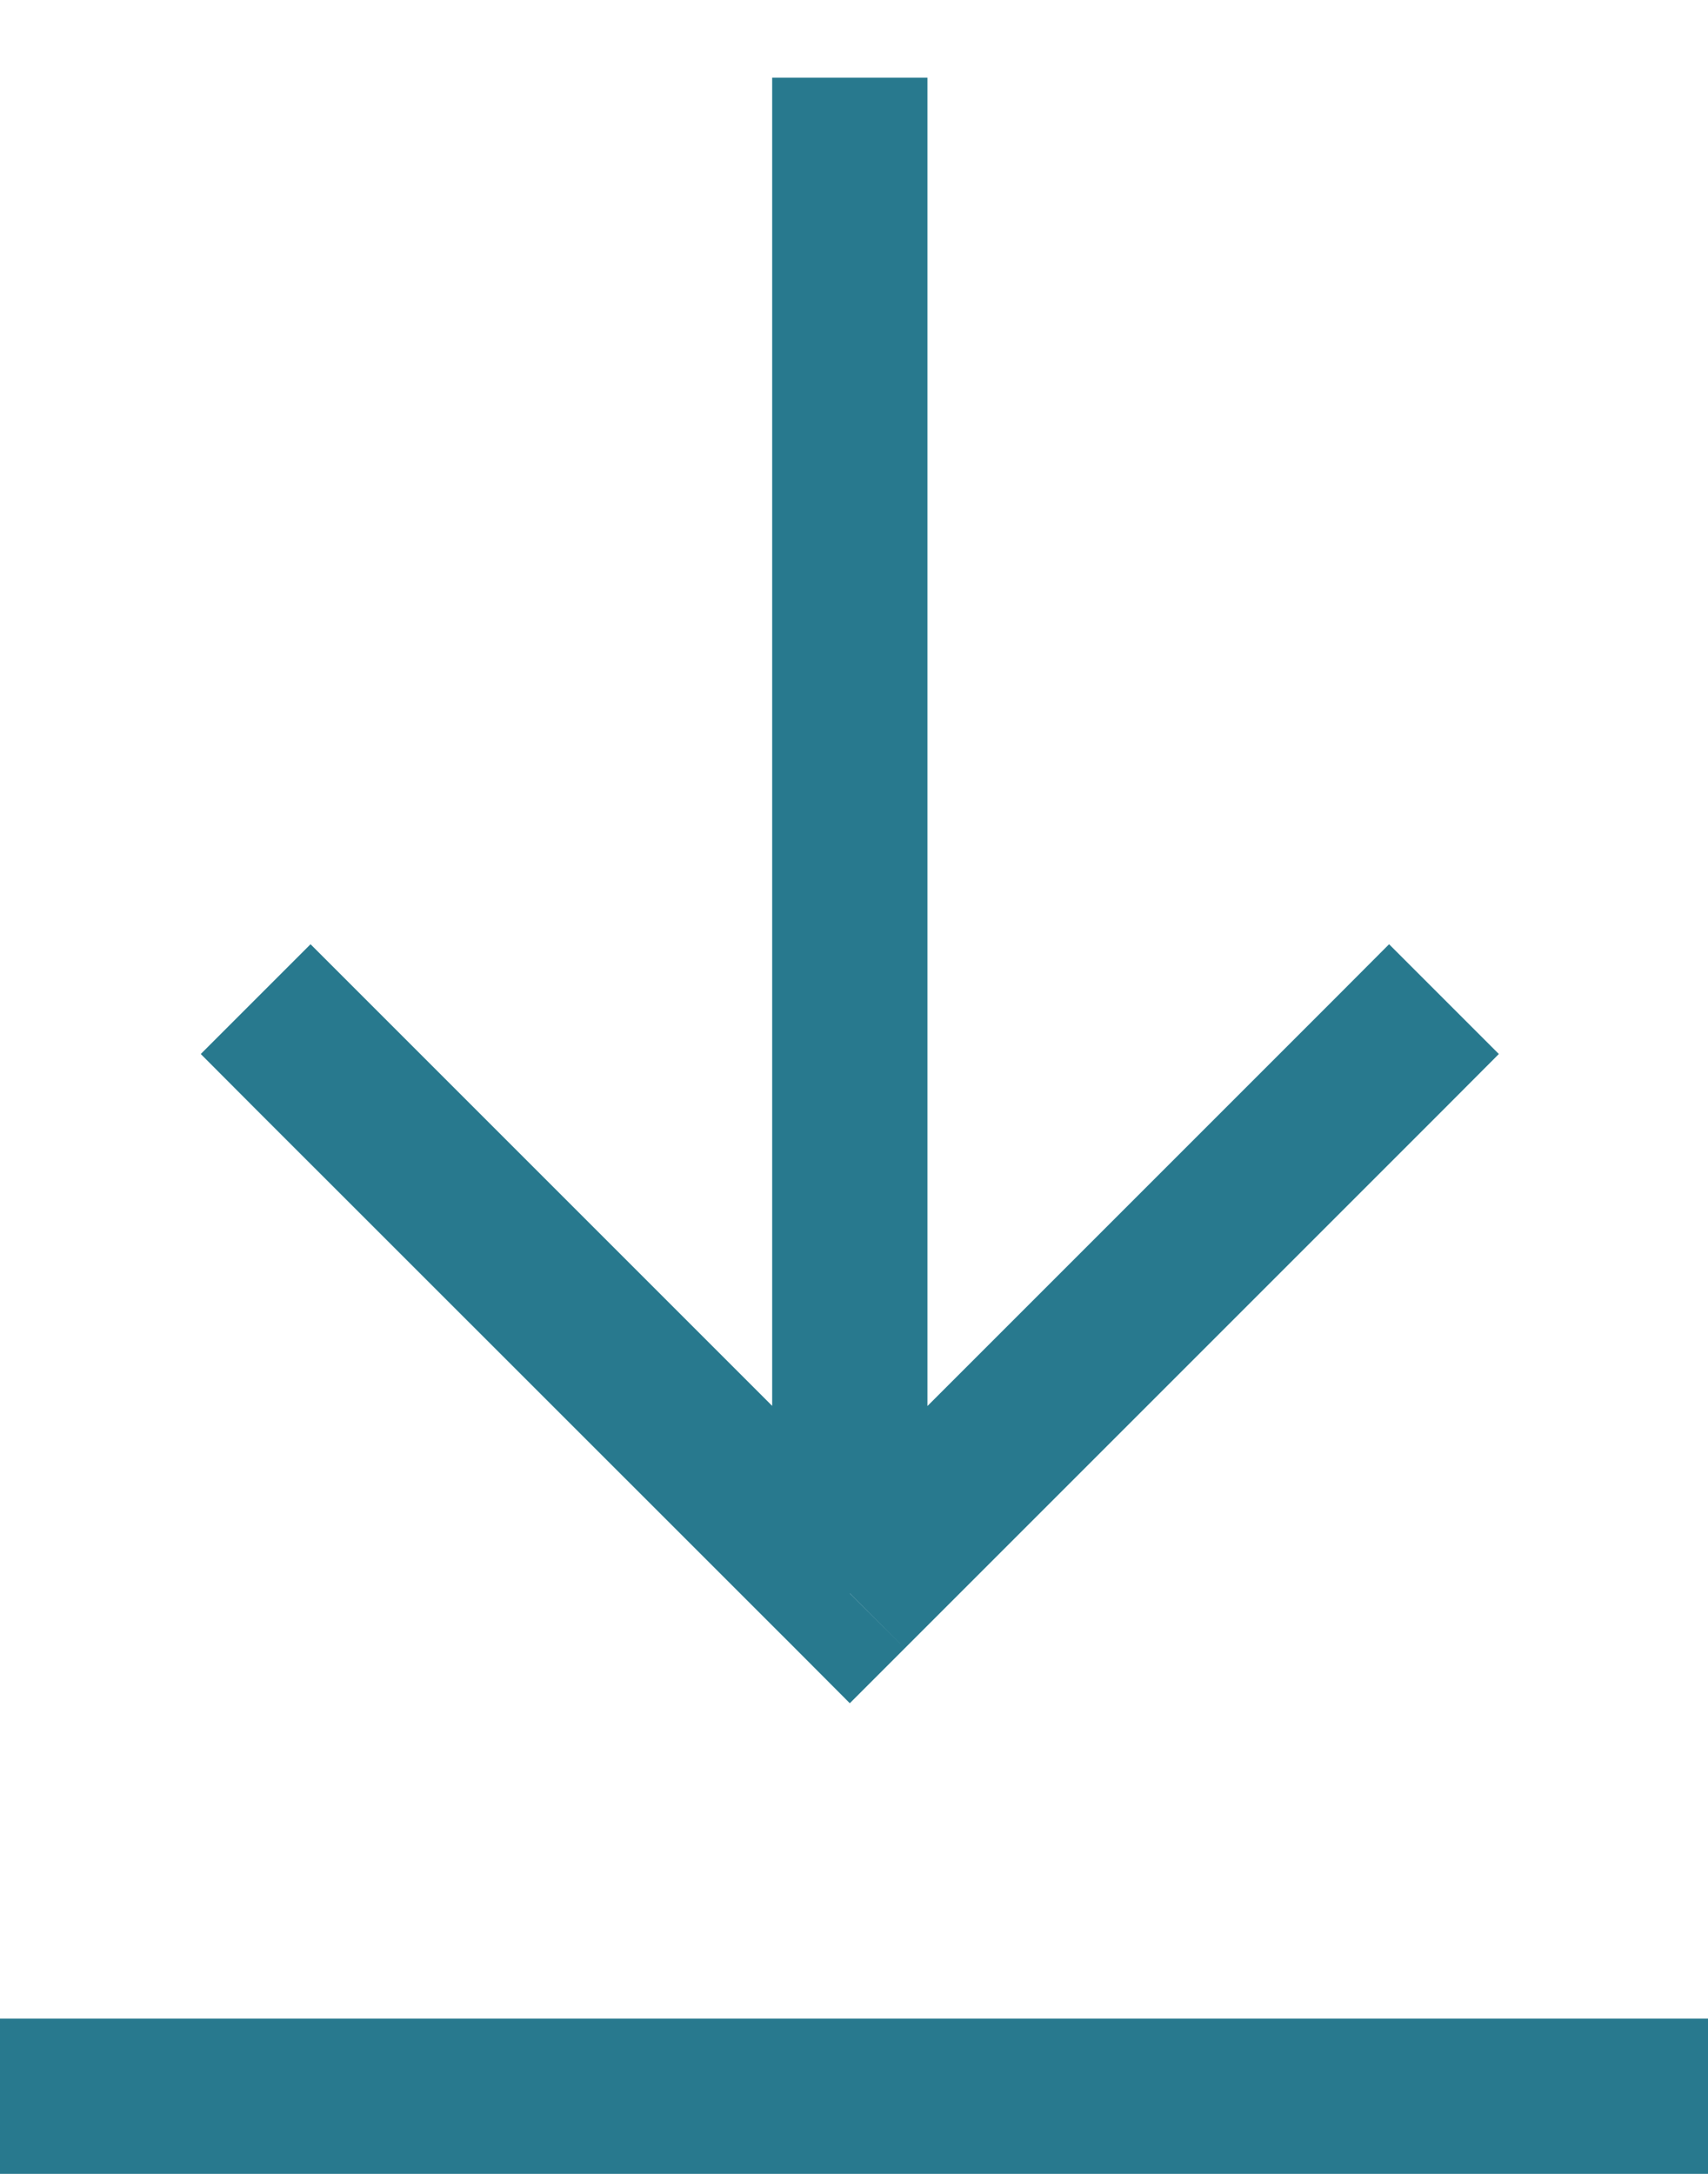 <svg width="11" height="14" viewBox="0 0 11 14" fill="none" xmlns="http://www.w3.org/2000/svg">
<path d="M5.973 1L5.973 0.5L4.973 0.5L4.973 1L5.973 1ZM5.473 10.262L5.12 10.615L5.473 10.969L5.827 10.615L5.473 10.262ZM9.3 7.142L9.653 6.788L8.946 6.081L8.593 6.435L9.3 7.142ZM2.354 6.435L2 6.081L1.293 6.788L1.646 7.142L2.354 6.435ZM4.973 1L4.973 10.262L5.973 10.262L5.973 1L4.973 1ZM8.593 6.435L5.12 9.908L5.827 10.615L9.3 7.142L8.593 6.435ZM5.827 9.908L2.354 6.435L1.646 7.142L5.12 10.615L5.827 9.908Z" fill="#28798E"/>
<line y1="13.5" x2="11" y2="13.5" stroke="#28798E"/>
</svg>
